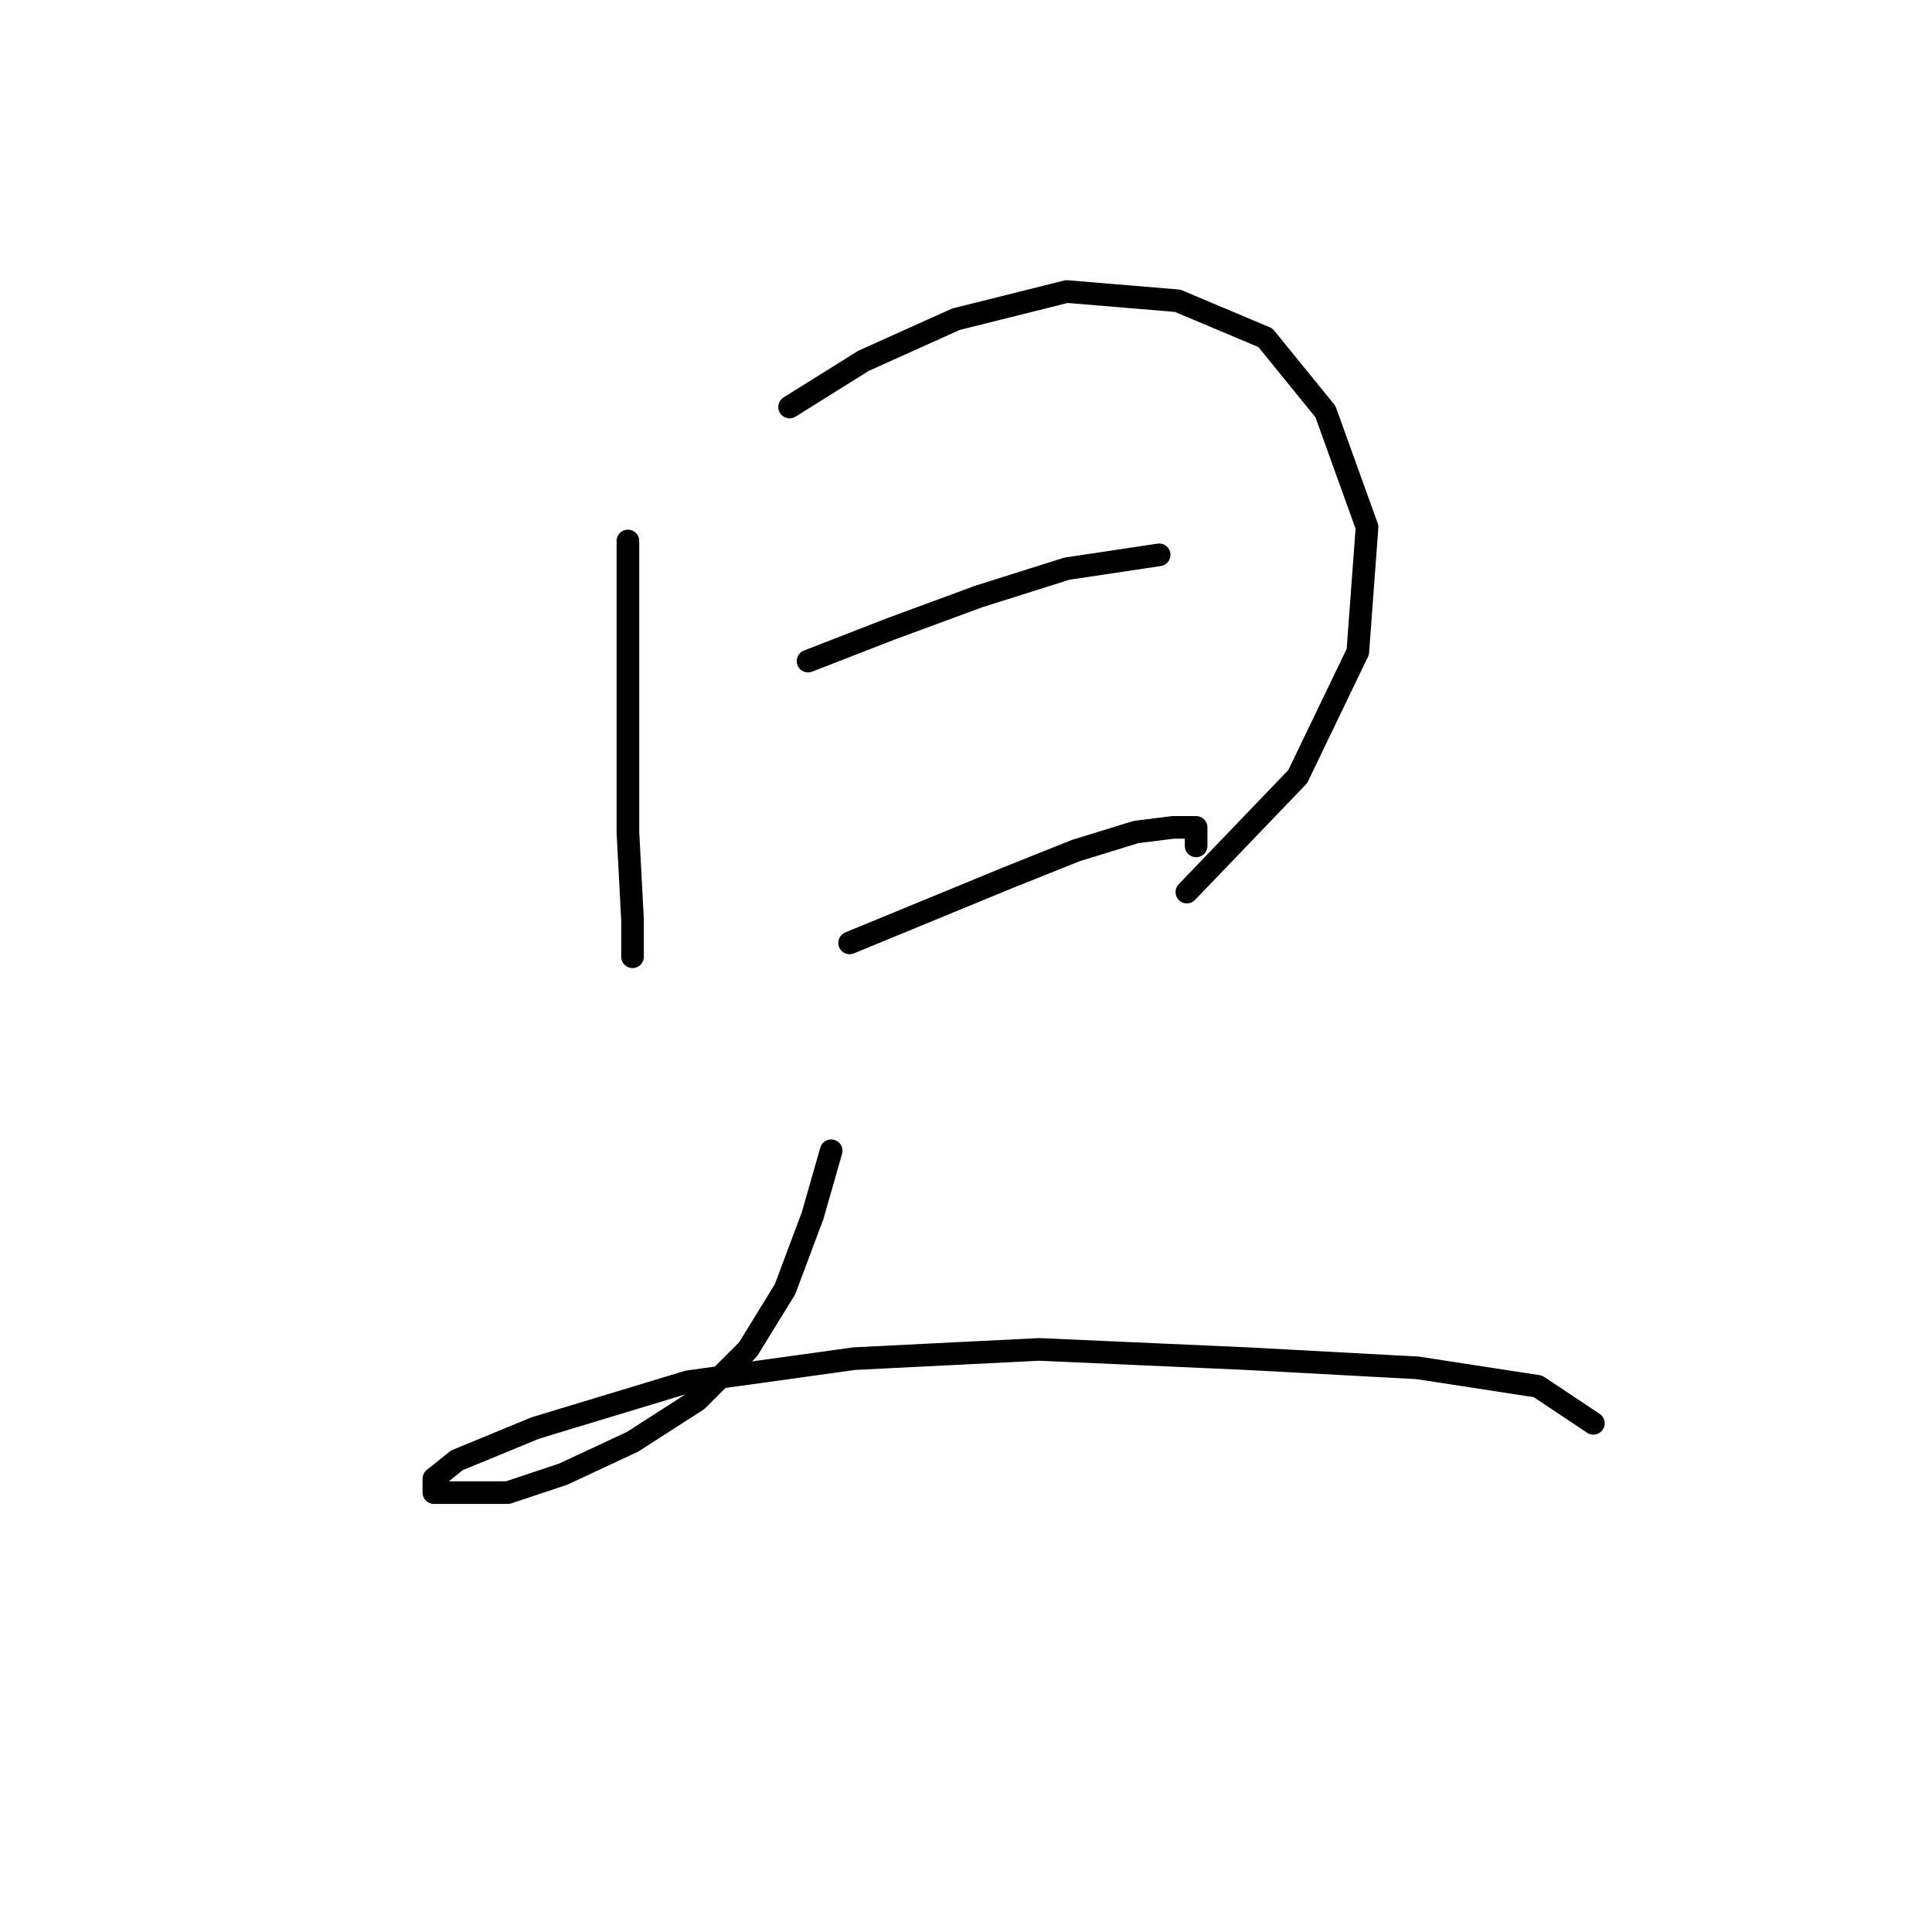 <?xml version="1.0" standalone="no"?>
    <svg width="256" height="256" xmlns="http://www.w3.org/2000/svg" version="1.1">
    <polyline stroke="black" stroke-width="3" stroke-linecap="round" fill="transparent" stroke-linejoin="round" points="83.201 71.683 83.201 94.331 83.201 110.246 83.813 121.876 83.813 126.773 83.813 126.773 " />
        <polyline stroke="black" stroke-width="3" stroke-linecap="round" fill="transparent" stroke-linejoin="round" points="104.625 53.932 114.419 47.811 126.661 42.302 141.352 38.629 156.042 39.853 167.673 44.75 175.63 54.544 181.139 69.847 179.915 86.374 171.957 102.901 157.267 118.204 157.267 118.204 " />
        <polyline stroke="black" stroke-width="3" stroke-linecap="round" fill="transparent" stroke-linejoin="round" points="107.073 87.598 118.091 83.313 129.722 79.028 141.352 75.356 153.594 73.519 153.594 73.519 " />
        <polyline stroke="black" stroke-width="3" stroke-linecap="round" fill="transparent" stroke-linejoin="round" points="112.582 124.937 122.988 120.652 133.394 116.367 142.576 112.695 150.534 110.246 155.43 109.634 158.491 109.634 158.491 112.082 158.491 112.082 " />
        <polyline stroke="black" stroke-width="3" stroke-linecap="round" fill="transparent" stroke-linejoin="round" points="110.134 152.482 107.686 161.052 104.013 170.845 99.116 178.803 92.383 185.536 83.813 191.045 74.631 195.33 67.286 197.778 61.165 197.778 57.492 197.778 57.492 195.942 60.553 193.494 70.959 189.209 91.159 183.088 113.195 180.027 137.679 178.803 165.224 180.027 187.872 181.251 203.787 183.7 211.133 188.597 211.133 188.597 " />
        </svg>